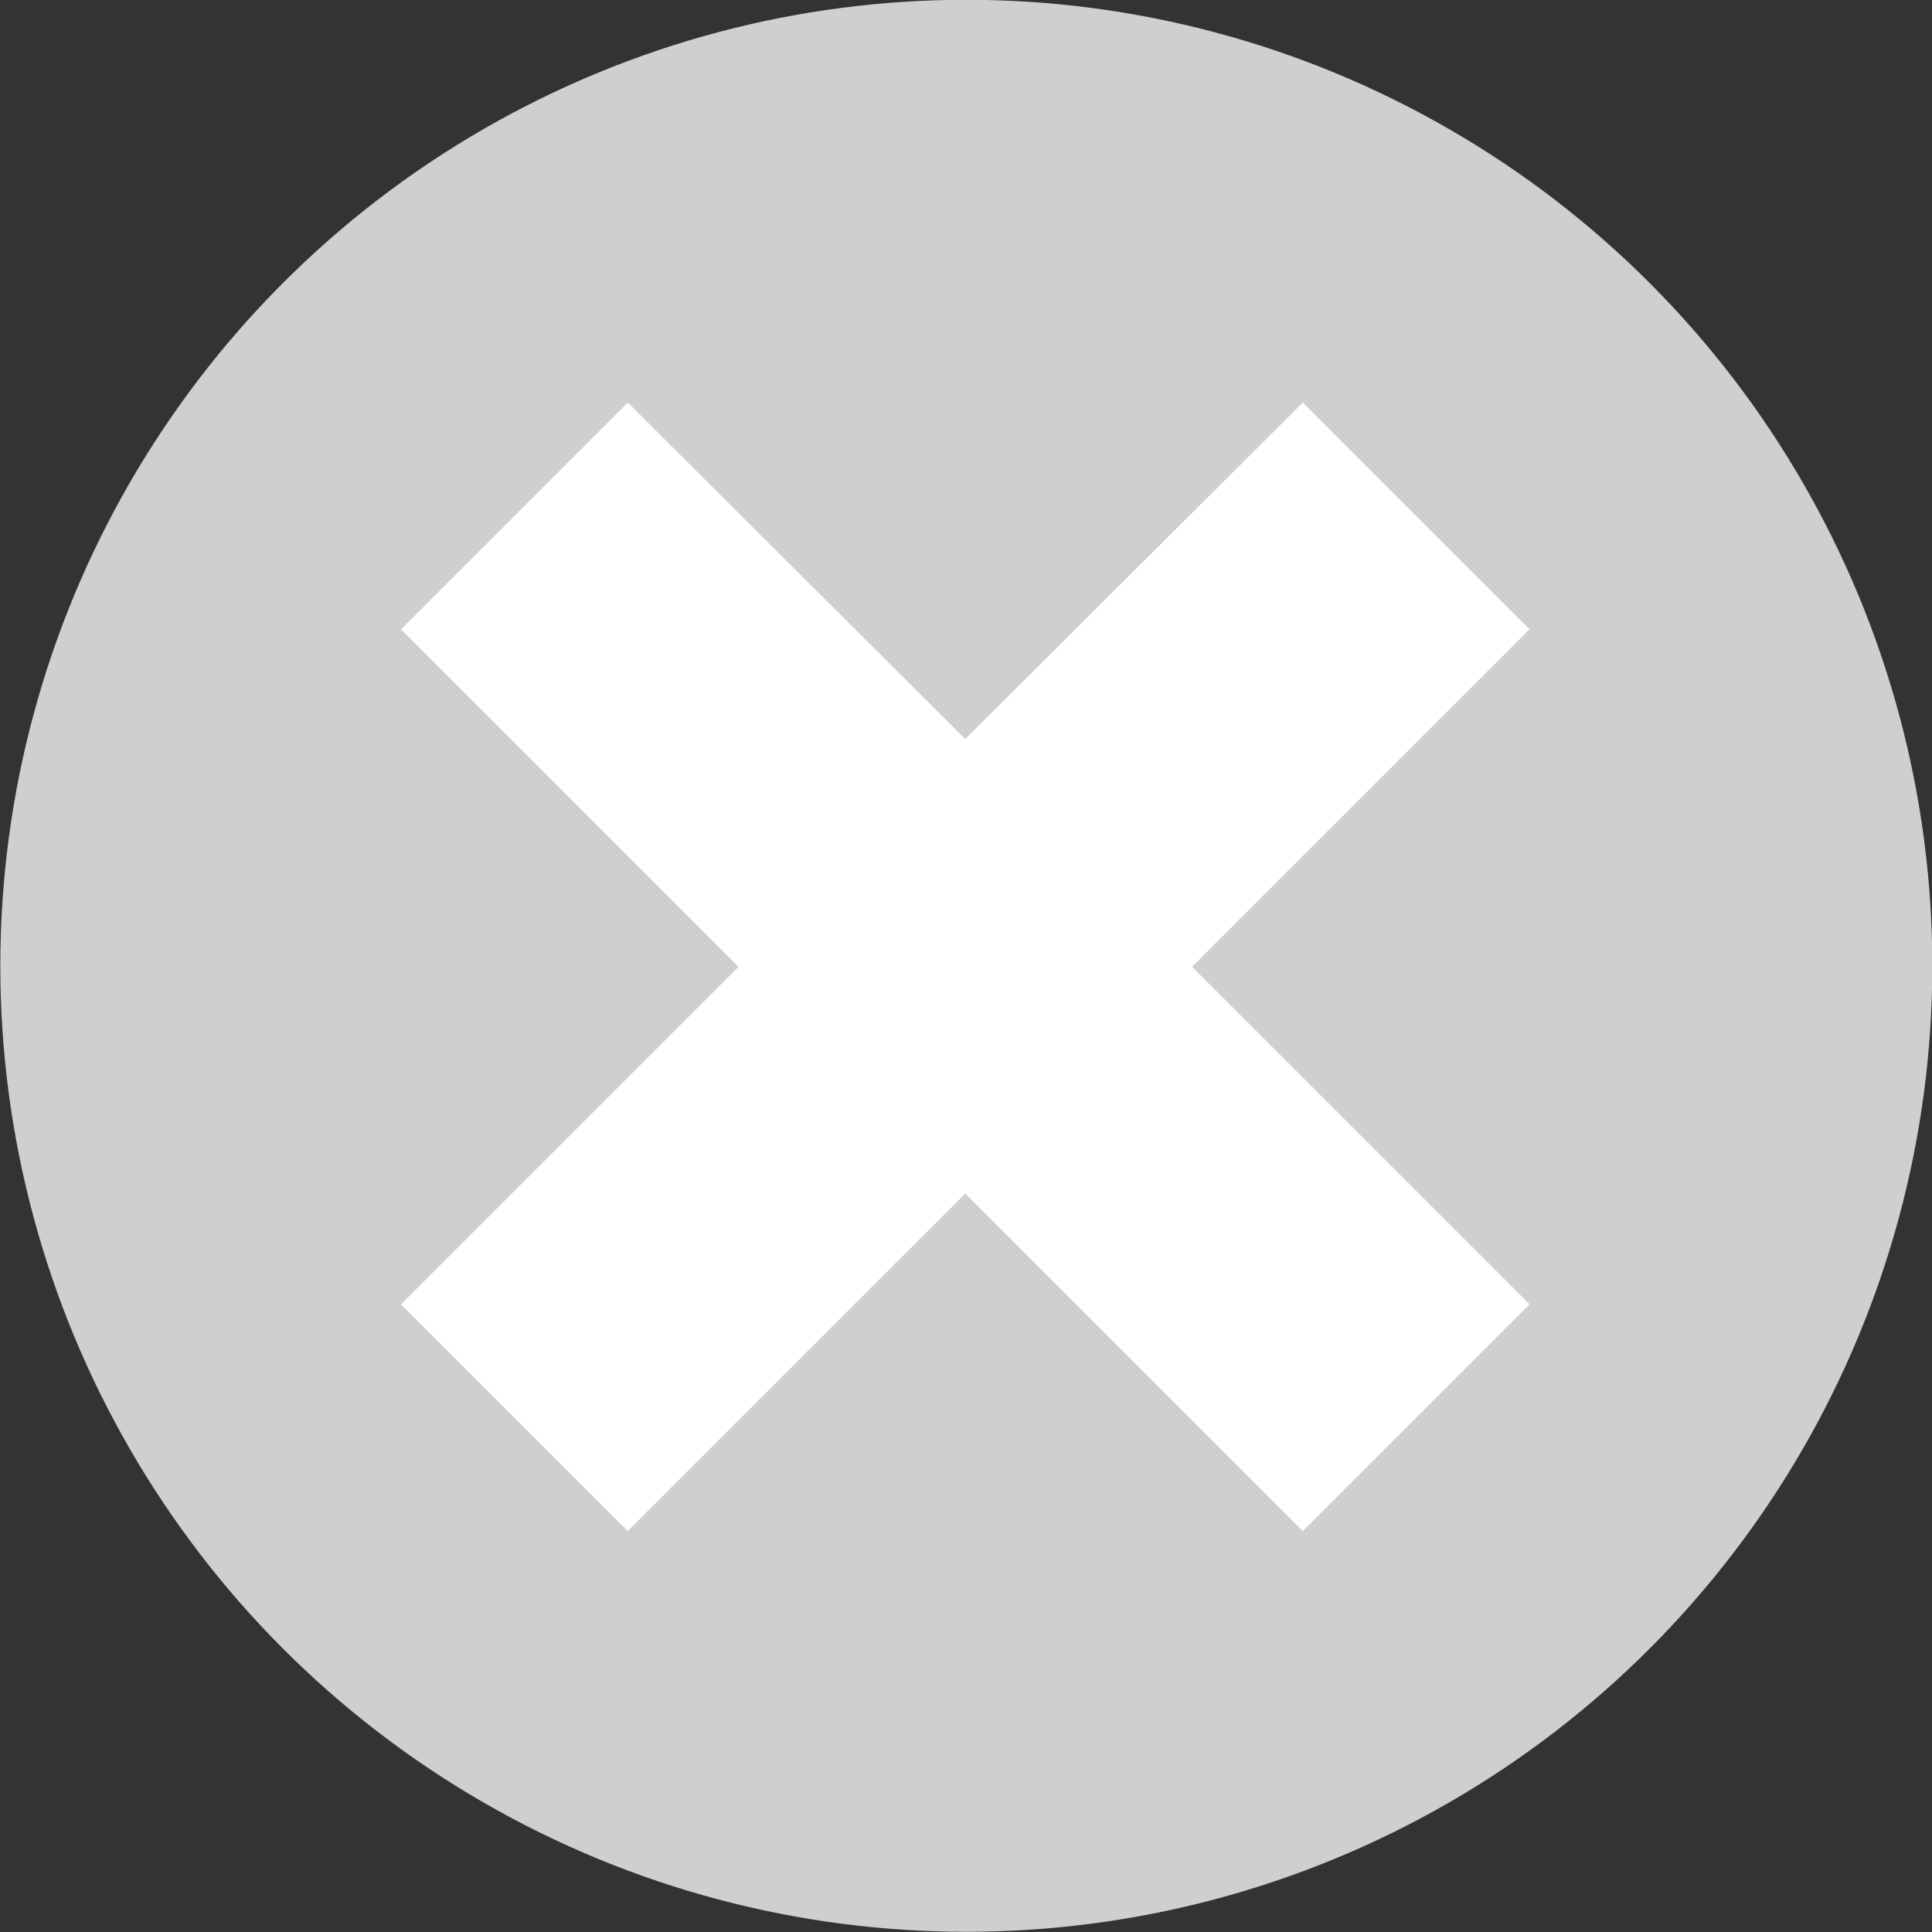 <?xml version="1.0" encoding="utf-8"?>
<!-- Generator: Adobe Illustrator 23.0.3, SVG Export Plug-In . SVG Version: 6.00 Build 0)  -->
<svg version="1.1" id="Vrstva_1" xmlns="http://www.w3.org/2000/svg" xmlns:xlink="http://www.w3.org/1999/xlink" x="0px" y="0px"
	 viewBox="0 0 18.66 18.66" style="enable-background:new 0 0 18.66 18.66;" xml:space="preserve">
<rect x="0" y="0" width="18.66" height="18.66" fill="#333333" stroke="none"/>
<style type="text/css">
	.st0{fill:#CFCFCF;}
	.st1{fill:#FFFFFF;}
</style>
<g id="Group_910" transform="translate(797.063 -84.102)">
	<circle id="Ellipse_159" class="st0" cx="-787.73" cy="93.43" r="9.33"/>
	<path id="Path_343" class="st1" d="M-782.29,90.18l-2.19-2.19l-3.26,3.25l-3.26-3.25l-2.19,2.19l3.26,3.26l-3.26,3.26l2.19,2.19
		l3.26-3.26l3.26,3.26l2.19-2.19l-3.26-3.26L-782.29,90.18z"/>
</g>
</svg>
